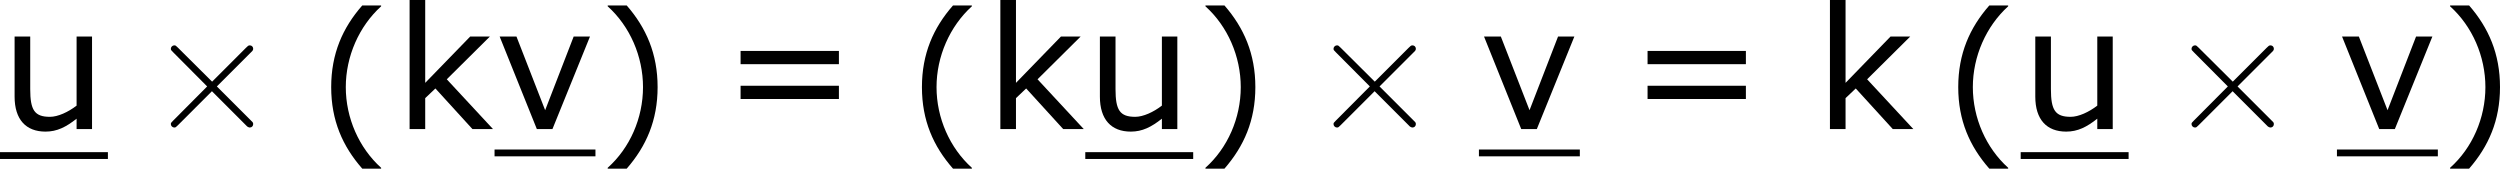 <?xml version='1.0' encoding='UTF-8'?>
<!-- Generated by CodeCogs with dvisvgm 3.2.2 -->
<svg version='1.1' xmlns='http://www.w3.org/2000/svg' xmlns:xlink='http://www.w3.org/1999/xlink' width='198.128pt' height='13.366pt' viewBox='-.239 -.24 198.128 13.366'>
<defs>
<path id='g0-2' d='M4.651-3.324L2.26-5.703C2.116-5.846 2.092-5.87 1.997-5.87C1.877-5.87 1.757-5.762 1.757-5.631C1.757-5.547 1.781-5.523 1.913-5.392L4.304-2.989L1.913-.586C1.781-.454 1.757-.43 1.757-.347C1.757-.215 1.877-.108 1.997-.108C2.092-.108 2.116-.132 2.26-.275L4.639-2.654L7.113-.179C7.137-.167 7.221-.108 7.293-.108C7.436-.108 7.532-.215 7.532-.347C7.532-.371 7.532-.418 7.496-.478C7.484-.502 5.583-2.379 4.985-2.989L7.173-5.177C7.233-5.248 7.412-5.404 7.472-5.475C7.484-5.499 7.532-5.547 7.532-5.631C7.532-5.762 7.436-5.87 7.293-5.87C7.197-5.87 7.149-5.822 7.018-5.691L4.651-3.324Z'/>
<path id='g2-40' d='M4.55 2.394V2.334C3.001 .941 2.072-1.155 2.072-3.323C2.072-5.479 3.001-7.587 4.55-8.992V-9.052H3.228C1.846-7.48 1.048-5.657 1.048-3.323S1.846 .822 3.228 2.394H4.55Z'/>
<path id='g2-41' d='M4.359-3.323C4.359-5.657 3.561-7.48 2.192-9.052H.858V-8.992C2.418-7.587 3.335-5.479 3.335-3.323C3.335-1.155 2.418 .941 .858 2.334V2.394H2.192C3.561 .822 4.359-.989 4.359-3.323Z'/>
<path id='g2-61' d='M8.325-4.55V-5.479H1.429V-4.55H8.325ZM8.325-2.108V-3.037H1.429V-2.108H8.325Z'/>
<path id='g2-107' d='M6.968 0L3.728-3.49L6.753-6.491H5.372L2.215-3.24V-9.052H1.12V0H2.215V-2.168L2.93-2.847L5.526 0H6.968Z'/>
<path id='g2-117' d='M6.455 0V-6.491H5.372V-1.644C4.788-1.191 4.061-.858 3.502-.858C2.418-.858 2.12-1.334 2.12-2.799V-6.491H1.024V-2.275C1.024-.667 1.822 .179 3.192 .179C4.002 .179 4.633-.143 5.372-.727V0H6.455Z'/>
<path id='g2-118' d='M6.694-6.491H5.55L3.549-1.322L1.536-6.491H.357L2.966 0H4.061L6.694-6.491Z'/>
</defs>
<g id='page1' transform='matrix(1.13 0 0 1.13 -63.986 -64.313)'>
<use x='56.413' y='65.753' xlink:href='#g2-117'/>
<rect x='56.413' y='67.373' height='.478' width='7.568'/>
<use x='66.638' y='65.753' xlink:href='#g0-2'/>
<use x='78.593' y='66.136' xlink:href='#g2-40'/>
<use x='84.02' y='65.753' xlink:href='#g2-107'/>
<use x='91.098' y='65.753' xlink:href='#g2-118'/>
<rect x='91.098' y='67.188' height='.478' width='7.077'/>
<use x='98.175' y='66.136' xlink:href='#g2-41'/>
<use x='106.924' y='65.753' xlink:href='#g2-61'/>
<use x='120.024' y='66.136' xlink:href='#g2-40'/>
<use x='125.452' y='65.753' xlink:href='#g2-107'/>
<use x='132.529' y='65.753' xlink:href='#g2-117'/>
<rect x='132.529' y='67.373' height='.478' width='7.568'/>
<use x='140.097' y='66.136' xlink:href='#g2-41'/>
<use x='148.181' y='65.753' xlink:href='#g0-2'/>
<use x='160.136' y='65.753' xlink:href='#g2-118'/>
<rect x='160.136' y='67.188' height='.478' width='7.077'/>
<use x='170.534' y='65.753' xlink:href='#g2-61'/>
<use x='183.634' y='65.753' xlink:href='#g2-107'/>
<use x='192.704' y='66.136' xlink:href='#g2-40'/>
<use x='198.132' y='65.753' xlink:href='#g2-117'/>
<rect x='198.132' y='67.373' height='.478' width='7.568'/>
<use x='208.356' y='65.753' xlink:href='#g0-2'/>
<use x='220.312' y='65.753' xlink:href='#g2-118'/>
<rect x='220.312' y='67.188' height='.478' width='7.077'/>
<use x='227.389' y='66.136' xlink:href='#g2-41'/>
</g>
</svg>